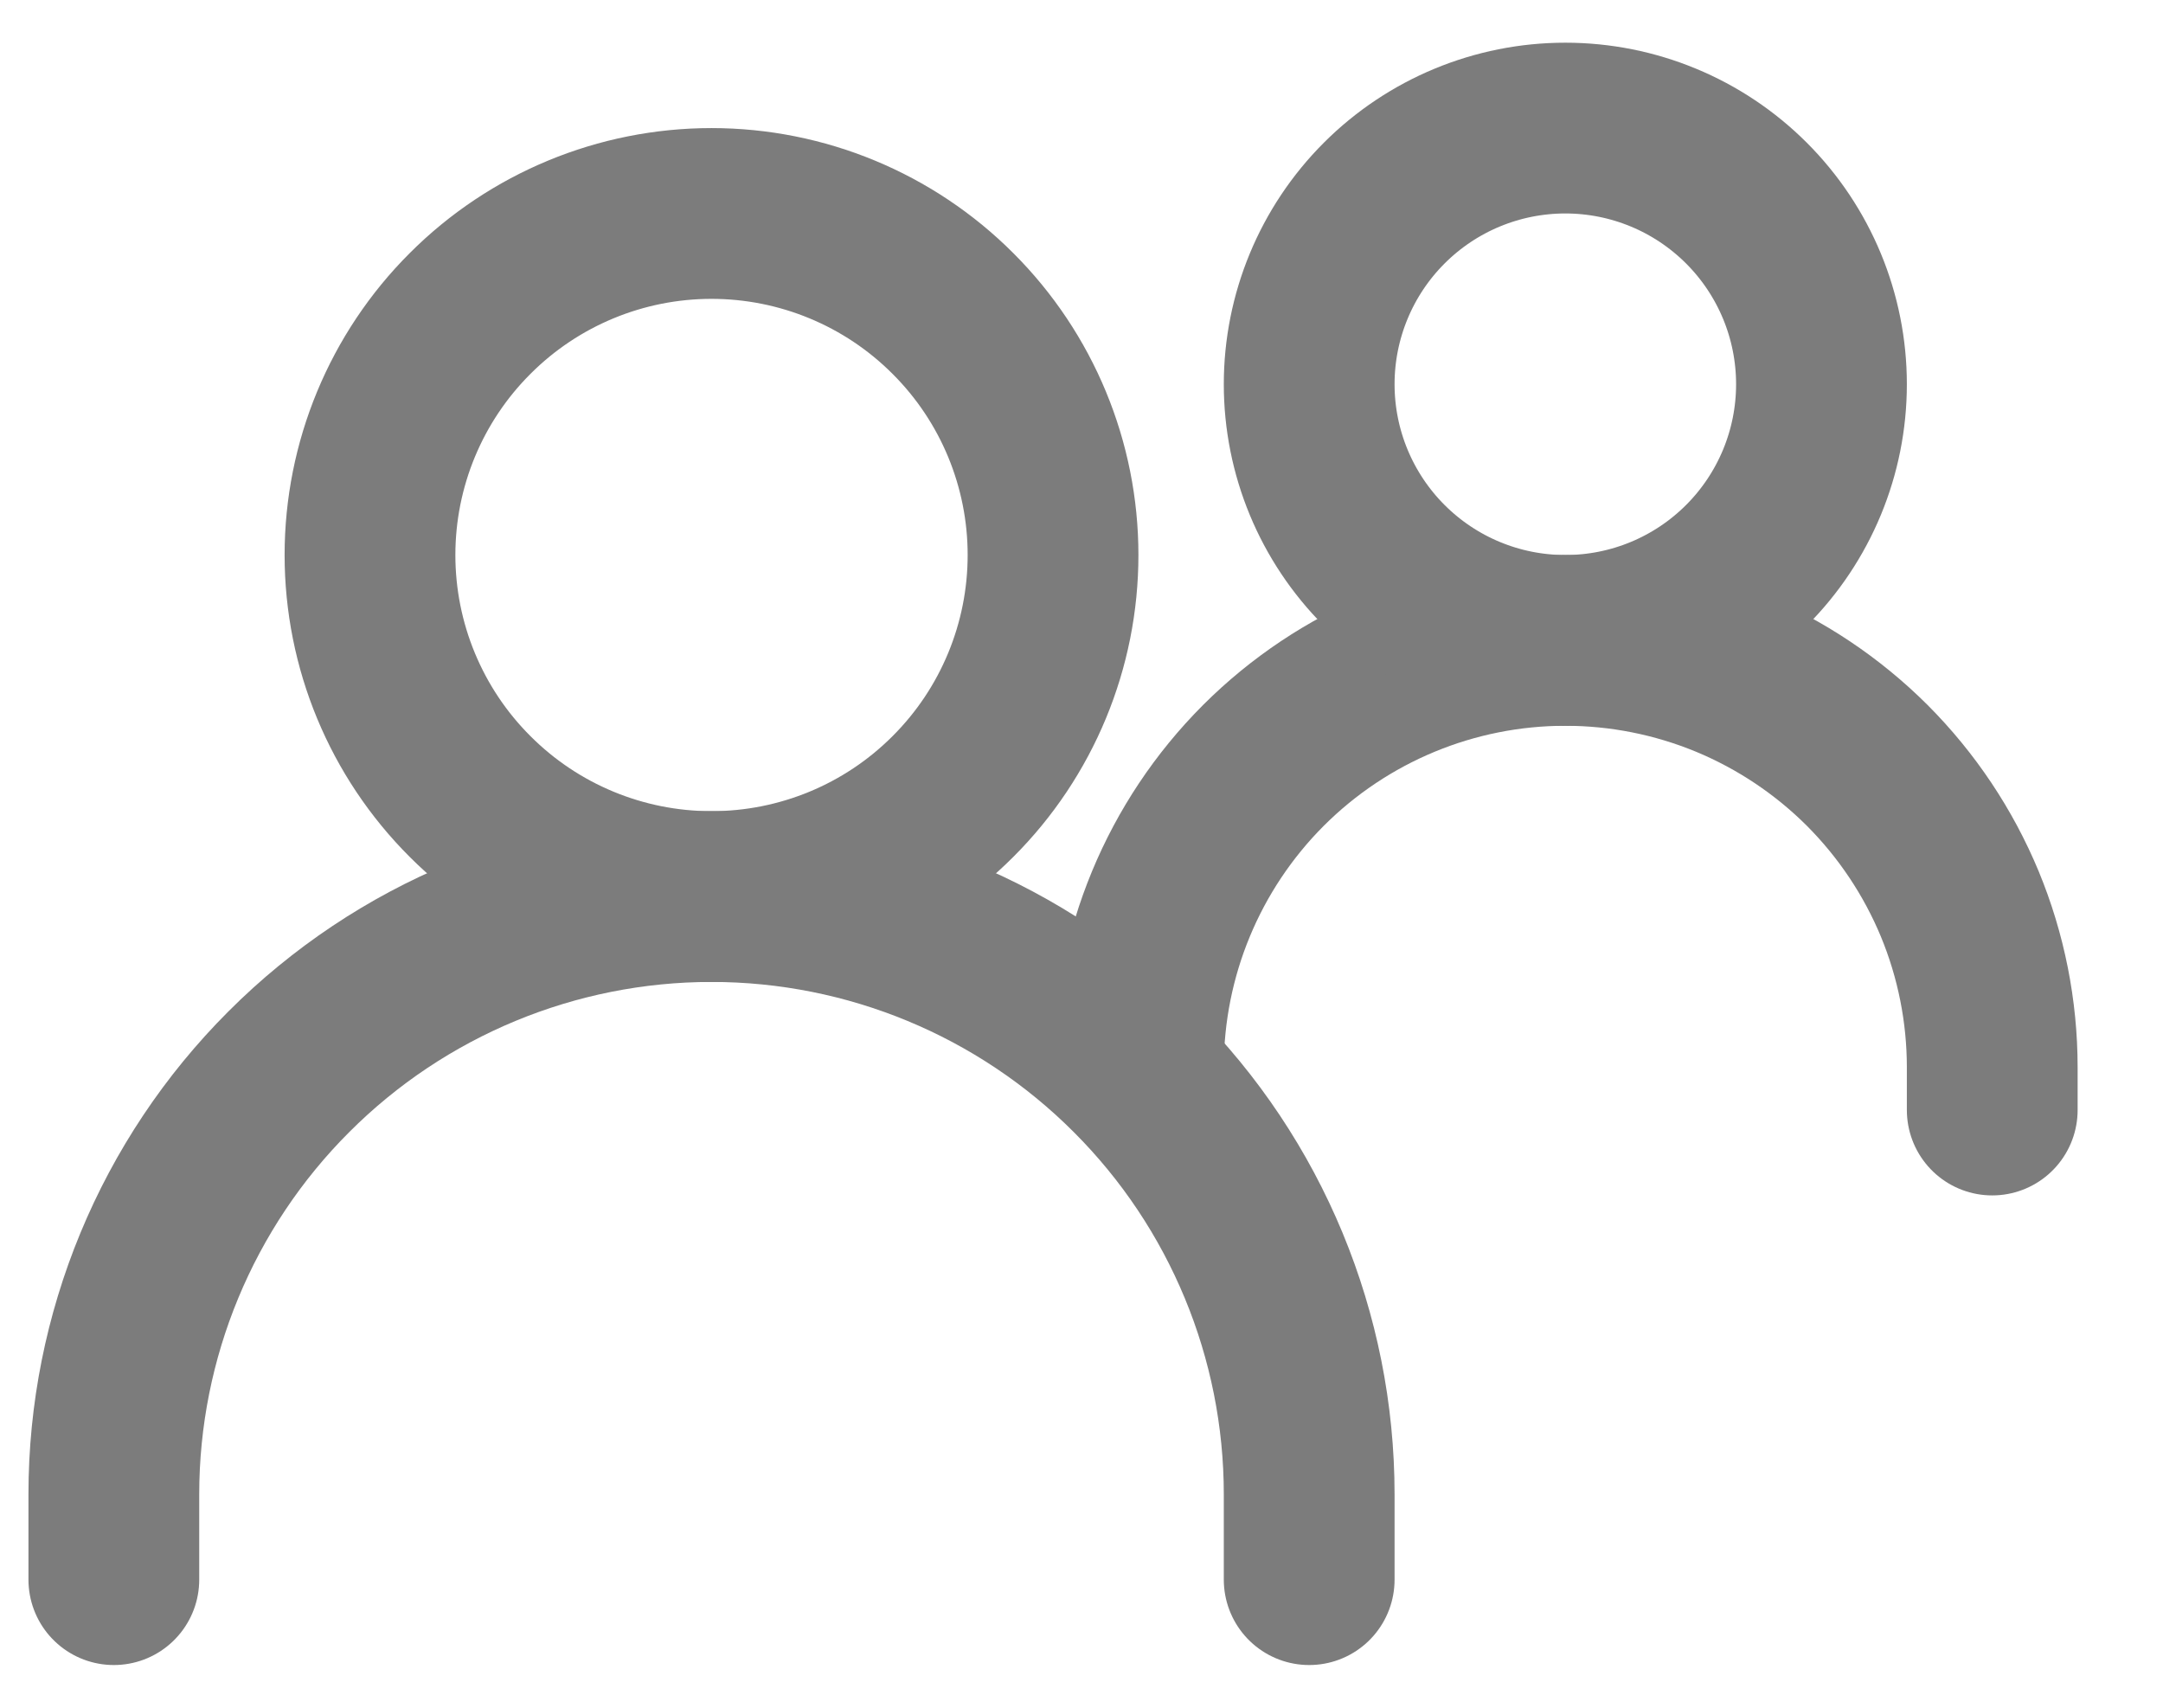 <svg width="19" height="15" viewBox="0 0 19 15" fill="none" xmlns="http://www.w3.org/2000/svg">
<path d="M1 13.875V13.125C1 11.733 1.553 10.397 2.538 9.413C3.522 8.428 4.858 7.875 6.25 7.875C7.642 7.875 8.978 8.428 9.962 9.413C10.947 10.397 11.5 11.733 11.5 13.125V13.875" stroke="#7C7C7C" stroke-width="1.5" stroke-linecap="round"/>
<path d="M10 9.375C10 8.38 10.395 7.427 11.098 6.723C11.802 6.02 12.755 5.625 13.75 5.625C14.242 5.625 14.73 5.722 15.185 5.91C15.64 6.099 16.053 6.375 16.402 6.723C16.75 7.072 17.026 7.485 17.215 7.94C17.403 8.395 17.5 8.883 17.5 9.375V9.75" stroke="#7C7C7C" stroke-width="1.5" stroke-linecap="round"/>
<path d="M6.25 7.875C7.046 7.875 7.809 7.559 8.371 6.996C8.934 6.434 9.25 5.671 9.25 4.875C9.25 4.079 8.934 3.316 8.371 2.754C7.809 2.191 7.046 1.875 6.25 1.875C5.454 1.875 4.691 2.191 4.129 2.754C3.566 3.316 3.25 4.079 3.25 4.875C3.25 5.671 3.566 6.434 4.129 6.996C4.691 7.559 5.454 7.875 6.25 7.875ZM13.75 5.625C14.347 5.625 14.919 5.388 15.341 4.966C15.763 4.544 16 3.972 16 3.375C16 2.778 15.763 2.206 15.341 1.784C14.919 1.362 14.347 1.125 13.75 1.125C13.153 1.125 12.581 1.362 12.159 1.784C11.737 2.206 11.5 2.778 11.5 3.375C11.5 3.972 11.737 4.544 12.159 4.966C12.581 5.388 13.153 5.625 13.75 5.625Z" stroke="#7C7C7C" stroke-width="1.5" stroke-linecap="round" stroke-linejoin="round"/>
</svg>

